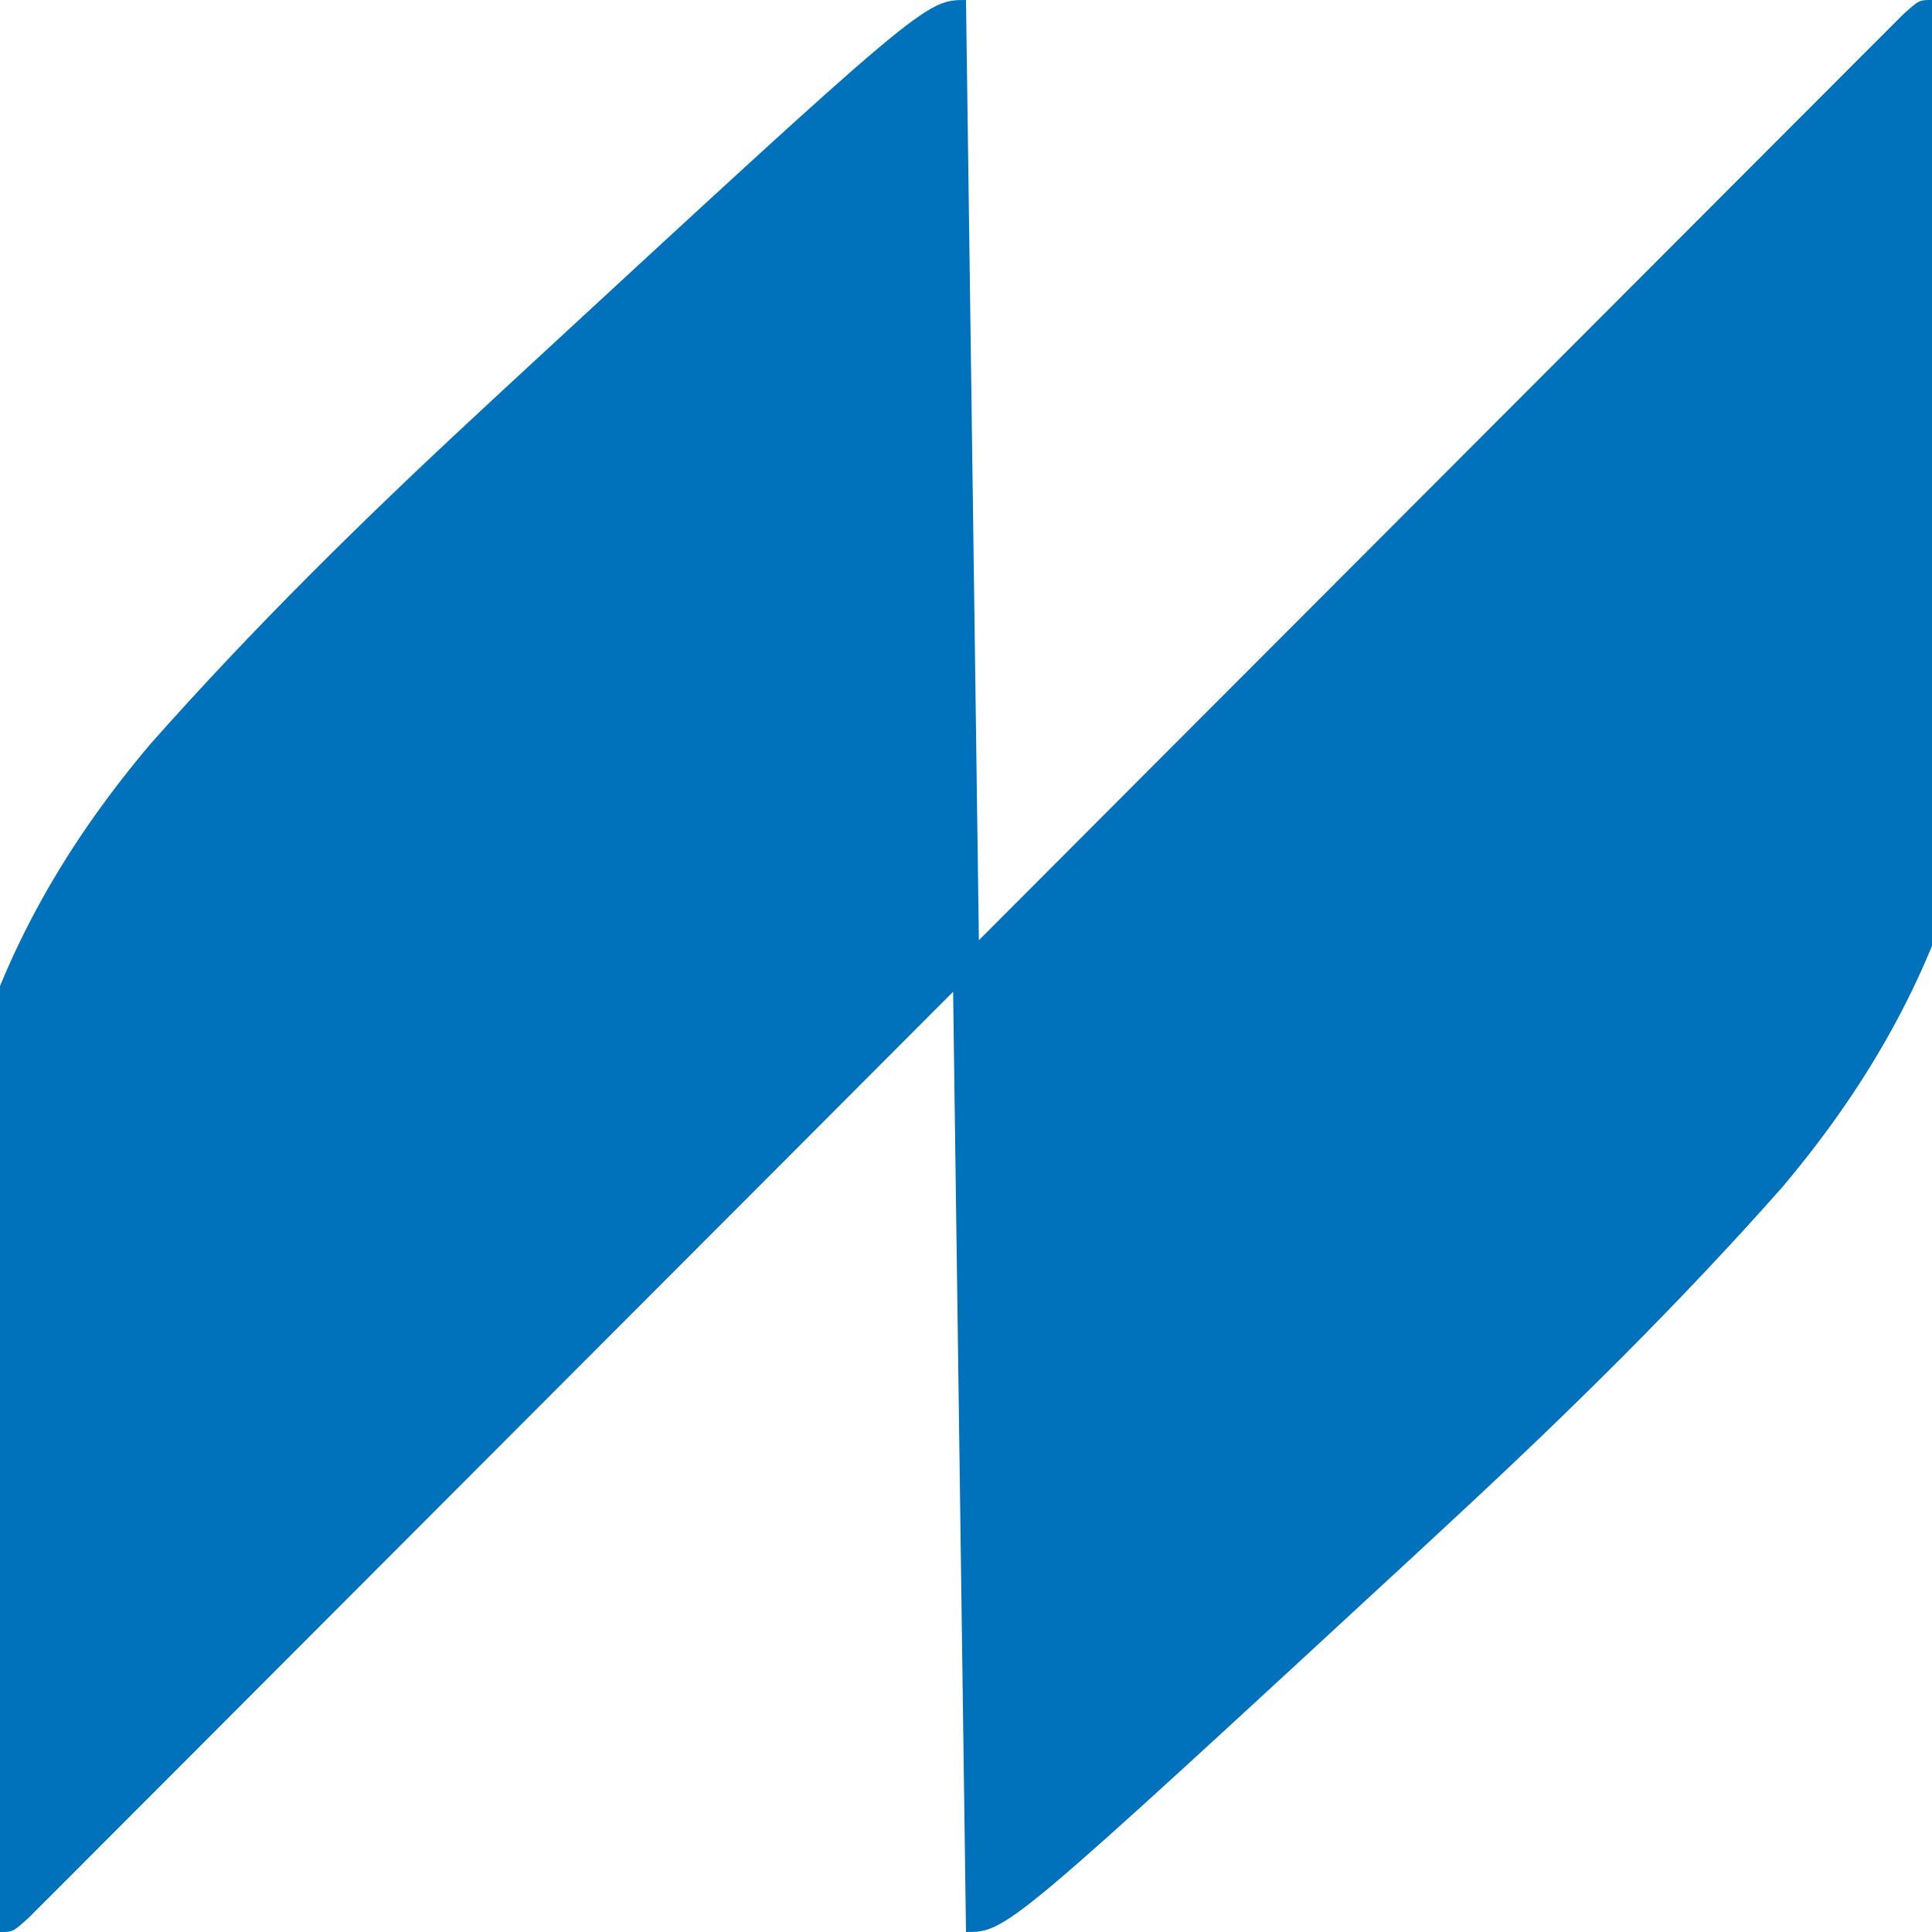<?xml version="1.0" encoding="UTF-8"?>
<svg version="1.1" xmlns="http://www.w3.org/2000/svg" width="150" height="150">
<path d="M0 0 C0.33 24.09 0.66 48.18 1 73 C6.258 67.73 11.516 62.461 16.934 57.031 C20.256 53.704 23.578 50.377 26.9 47.051 C32.18 41.765 37.46 36.479 42.736 31.189 C46.987 26.927 51.24 22.667 55.496 18.409 C57.123 16.78 58.749 15.15 60.375 13.519 C62.643 11.244 64.914 8.972 67.185 6.701 C67.864 6.019 68.543 5.336 69.243 4.633 C70.166 3.711 70.166 3.711 71.108 2.771 C71.914 1.964 71.914 1.964 72.737 1.14 C74 0 74 0 75 0 C77.308 11.065 78.782 22.109 79.625 33.375 C79.688 34.214 79.751 35.054 79.817 35.918 C81.278 57.983 77.829 75.078 63.327 92.229 C55.368 101.217 46.861 109.59 38.062 117.75 C36.738 118.98 36.738 118.98 35.387 120.234 C3.161 150 3.161 150 0 150 C-0.33 125.91 -0.66 101.82 -1 77 C-6.258 82.27 -11.516 87.539 -16.934 92.969 C-20.256 96.296 -23.578 99.623 -26.9 102.949 C-32.18 108.235 -37.46 113.521 -42.736 118.811 C-46.987 123.073 -51.24 127.333 -55.496 131.591 C-57.123 133.22 -58.749 134.85 -60.375 136.481 C-62.643 138.756 -64.914 141.028 -67.185 143.299 C-67.864 143.981 -68.543 144.664 -69.243 145.367 C-69.859 145.982 -70.474 146.596 -71.108 147.229 C-71.914 148.036 -71.914 148.036 -72.737 148.86 C-74 150 -74 150 -75 150 C-77.308 138.935 -78.782 127.891 -79.625 116.625 C-79.688 115.786 -79.751 114.946 -79.817 114.082 C-81.278 92.017 -77.829 74.922 -63.327 57.771 C-55.368 48.783 -46.861 40.41 -38.062 32.25 C-37.18 31.43 -36.297 30.61 -35.387 29.766 C-3.161 0 -3.161 0 0 0 Z " fill="#0071BB" transform="translate(75,0)"/>
</svg>
